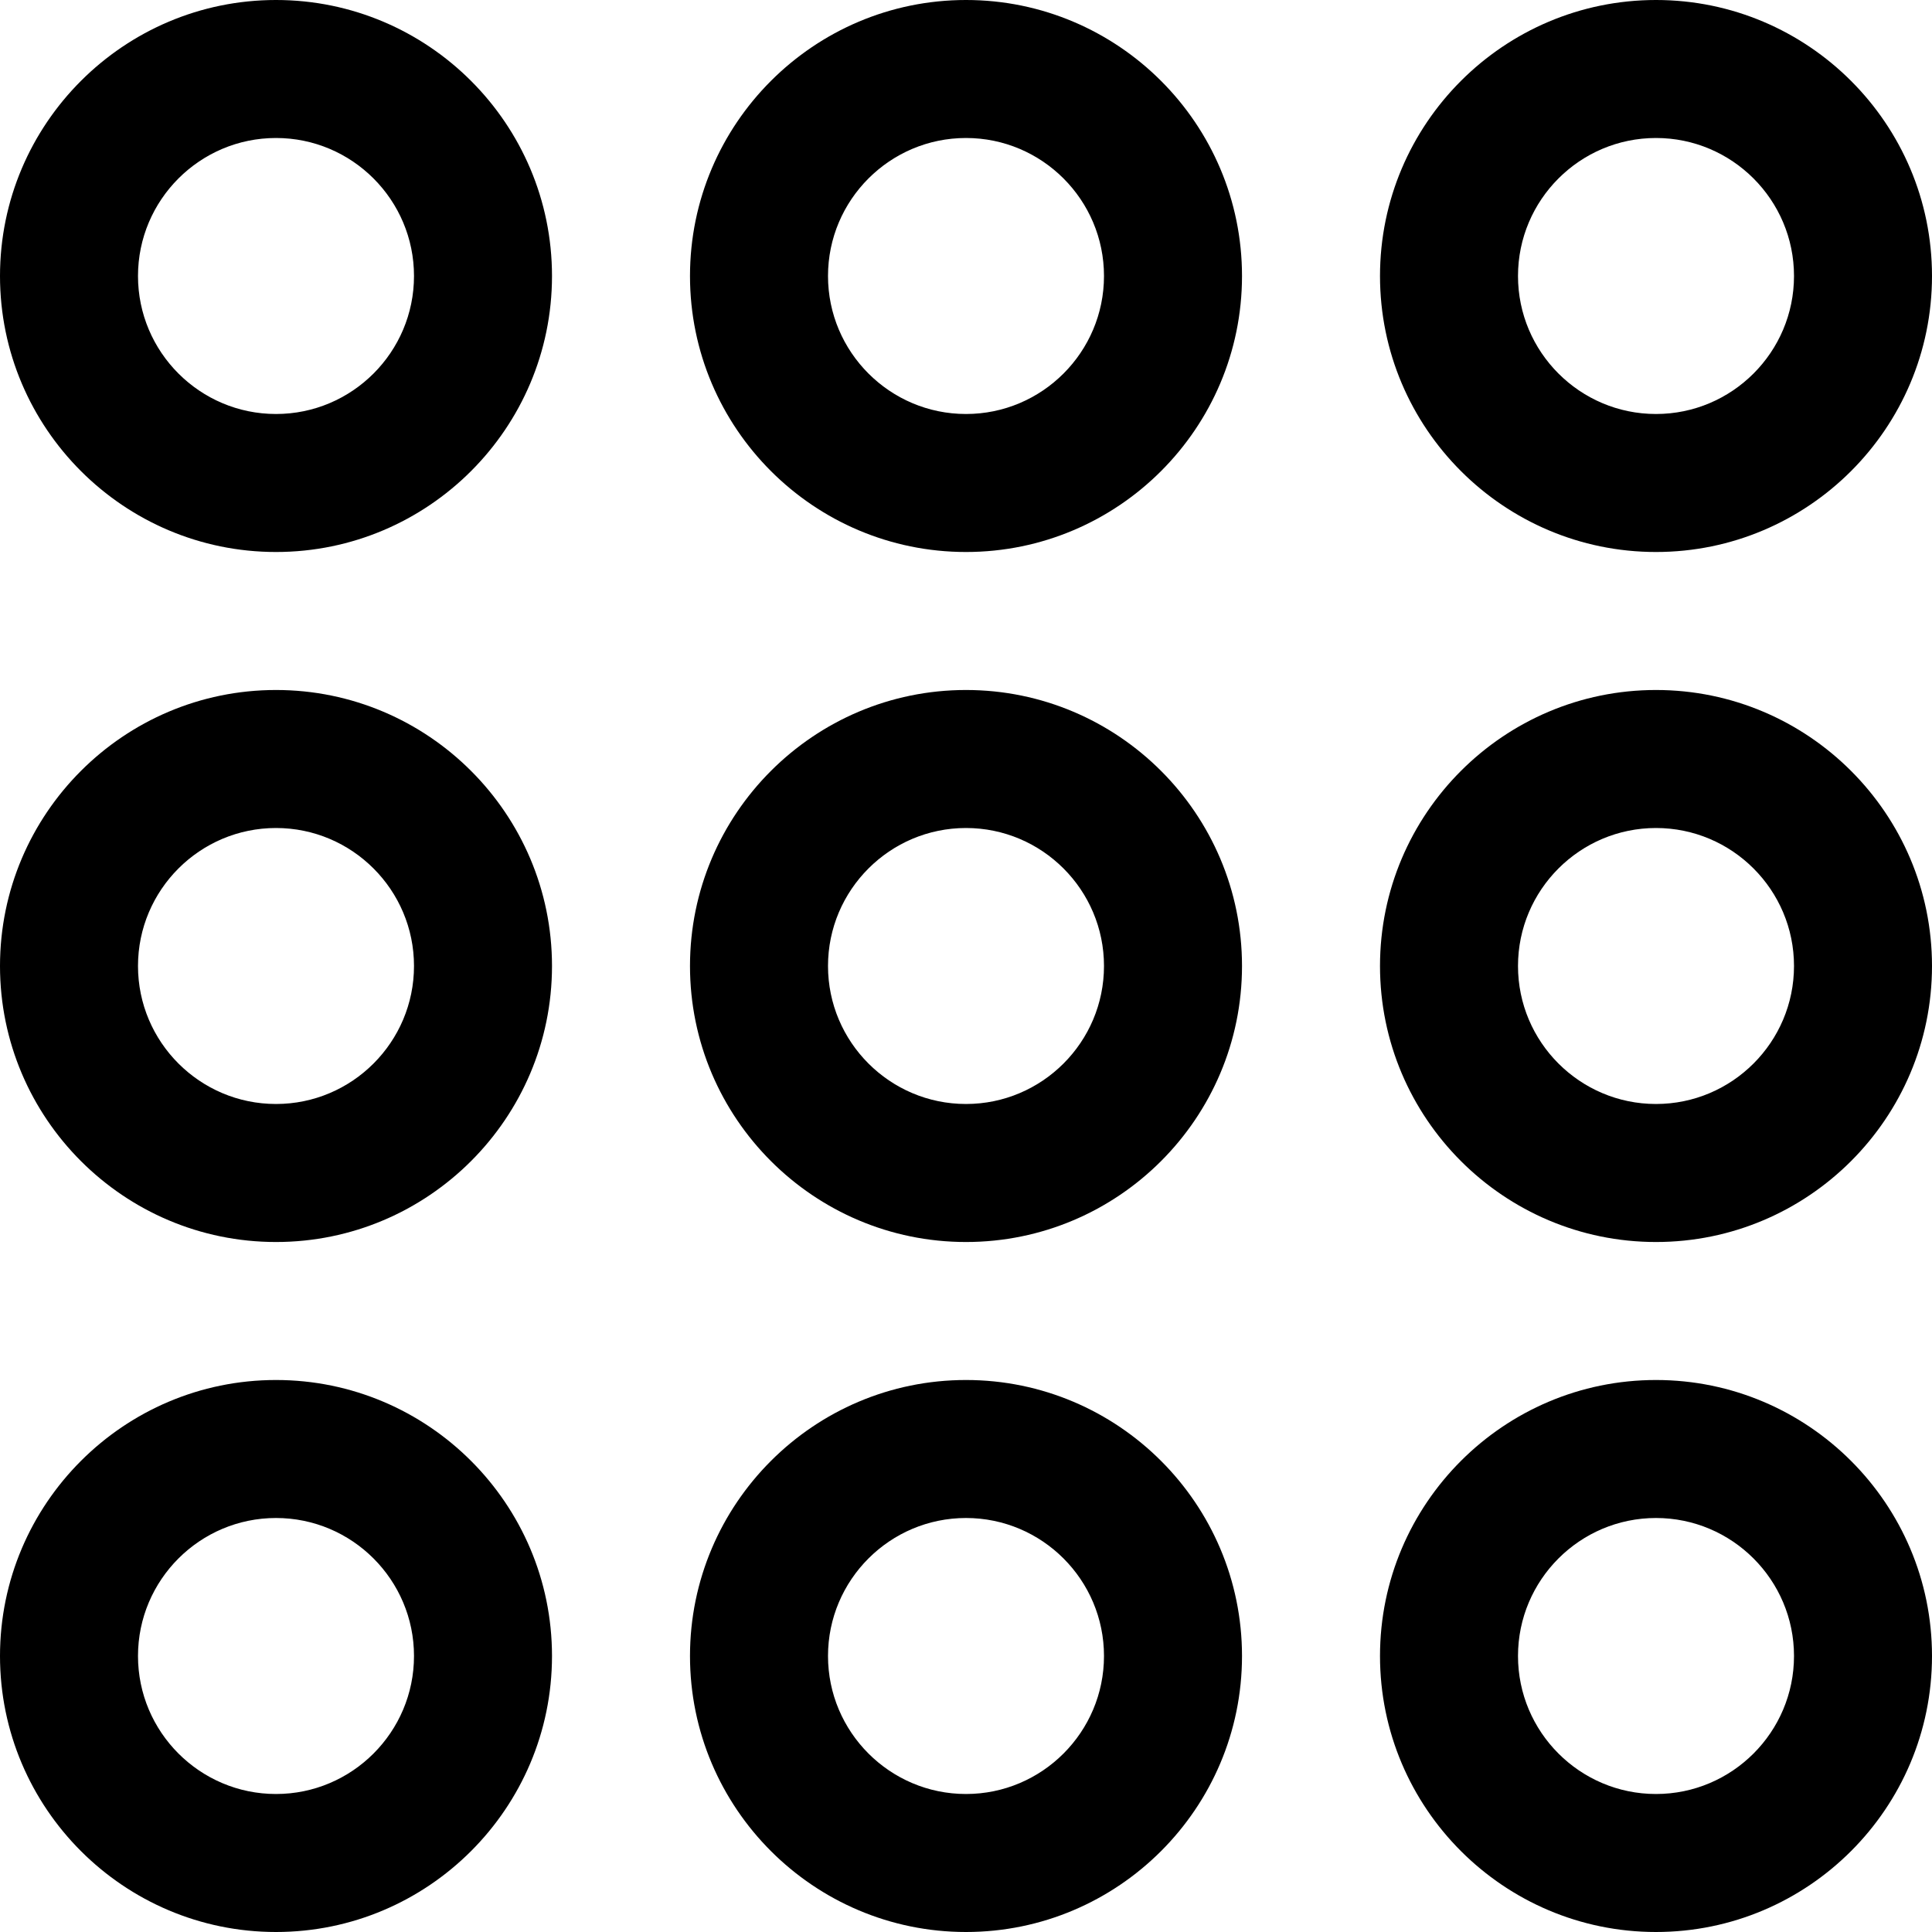 <svg  viewBox="0 0 512 512"  xmlns="http://www.w3.org/2000/svg"><path d="m73.145 146.285c-40.332 0-73.145-32.805-73.145-73.141 0-40.34 32.812-73.145 73.145-73.145 40.328 0 73.141 32.805 73.141 73.145 0 40.336-32.812 73.141-73.141 73.141zm0-109.715c-20.172 0-36.574 16.414-36.574 36.574 0 20.16 16.402 36.57 36.574 36.57 20.168 0 36.57-16.41 36.57-36.57 0-20.16-16.402-36.574-36.57-36.574zm0 0"/><path d="m256 146.285c-40.332 0-73.145-32.805-73.145-73.141 0-40.34 32.812-73.145 73.145-73.145s73.145 32.805 73.145 73.145c0 40.336-32.812 73.141-73.145 73.141zm0-109.715c-20.168 0-36.57 16.414-36.57 36.574 0 20.16 16.402 36.57 36.57 36.57s36.57-16.41 36.57-36.57c0-20.16-16.402-36.574-36.57-36.574zm0 0"/><path d="m438.855 146.285c-40.328 0-73.141-32.805-73.141-73.141 0-40.34 32.812-73.145 73.141-73.145 40.332 0 73.145 32.805 73.145 73.145 0 40.336-32.812 73.141-73.145 73.141zm0-109.715c-20.168 0-36.57 16.414-36.57 36.574 0 20.16 16.402 36.57 36.57 36.57 20.172 0 36.574-16.41 36.574-36.57 0-20.16-16.402-36.574-36.574-36.574zm0 0"/><path d="m73.145 329.145c-40.332 0-73.145-32.805-73.145-73.145s32.812-73.145 73.145-73.145c40.328 0 73.141 32.805 73.141 73.145s-32.812 73.145-73.141 73.145zm0-109.715c-20.172 0-36.574 16.41-36.574 36.57s16.402 36.57 36.574 36.57c20.168 0 36.57-16.41 36.57-36.57s-16.402-36.57-36.57-36.57zm0 0"/><path d="m256 329.145c-40.332 0-73.145-32.805-73.145-73.145s32.812-73.145 73.145-73.145 73.145 32.805 73.145 73.145-32.812 73.145-73.145 73.145zm0-109.715c-20.168 0-36.57 16.41-36.57 36.57s16.402 36.57 36.57 36.57 36.57-16.41 36.57-36.57-16.402-36.57-36.57-36.57zm0 0"/><path d="m438.855 329.145c-40.328 0-73.141-32.805-73.141-73.145s32.812-73.145 73.141-73.145c40.332 0 73.145 32.805 73.145 73.145s-32.812 73.145-73.145 73.145zm0-109.715c-20.168 0-36.57 16.41-36.57 36.57s16.402 36.57 36.57 36.57c20.172 0 36.574-16.41 36.574-36.57s-16.402-36.57-36.574-36.57zm0 0"/><path d="m73.145 512c-40.332 0-73.145-32.805-73.145-73.145 0-40.336 32.812-73.141 73.145-73.141 40.328 0 73.141 32.805 73.141 73.141 0 40.34-32.812 73.145-73.141 73.145zm0-109.715c-20.172 0-36.574 16.41-36.574 36.57 0 20.16 16.402 36.574 36.574 36.574 20.168 0 36.57-16.414 36.57-36.574 0-20.16-16.402-36.57-36.57-36.57zm0 0"/><path d="m256 512c-40.332 0-73.145-32.805-73.145-73.145 0-40.336 32.812-73.141 73.145-73.141s73.145 32.805 73.145 73.141c0 40.34-32.812 73.145-73.145 73.145zm0-109.715c-20.168 0-36.57 16.41-36.57 36.57 0 20.16 16.402 36.574 36.57 36.574s36.57-16.414 36.57-36.574c0-20.16-16.402-36.57-36.57-36.57zm0 0"/><path d="m438.855 512c-40.328 0-73.141-32.805-73.141-73.145 0-40.336 32.812-73.141 73.141-73.141 40.332 0 73.145 32.805 73.145 73.141 0 40.34-32.812 73.145-73.145 73.145zm0-109.715c-20.168 0-36.57 16.41-36.57 36.57 0 20.16 16.402 36.574 36.57 36.574 20.172 0 36.574-16.414 36.574-36.574 0-20.16-16.402-36.57-36.574-36.57zm0 0"/></svg>